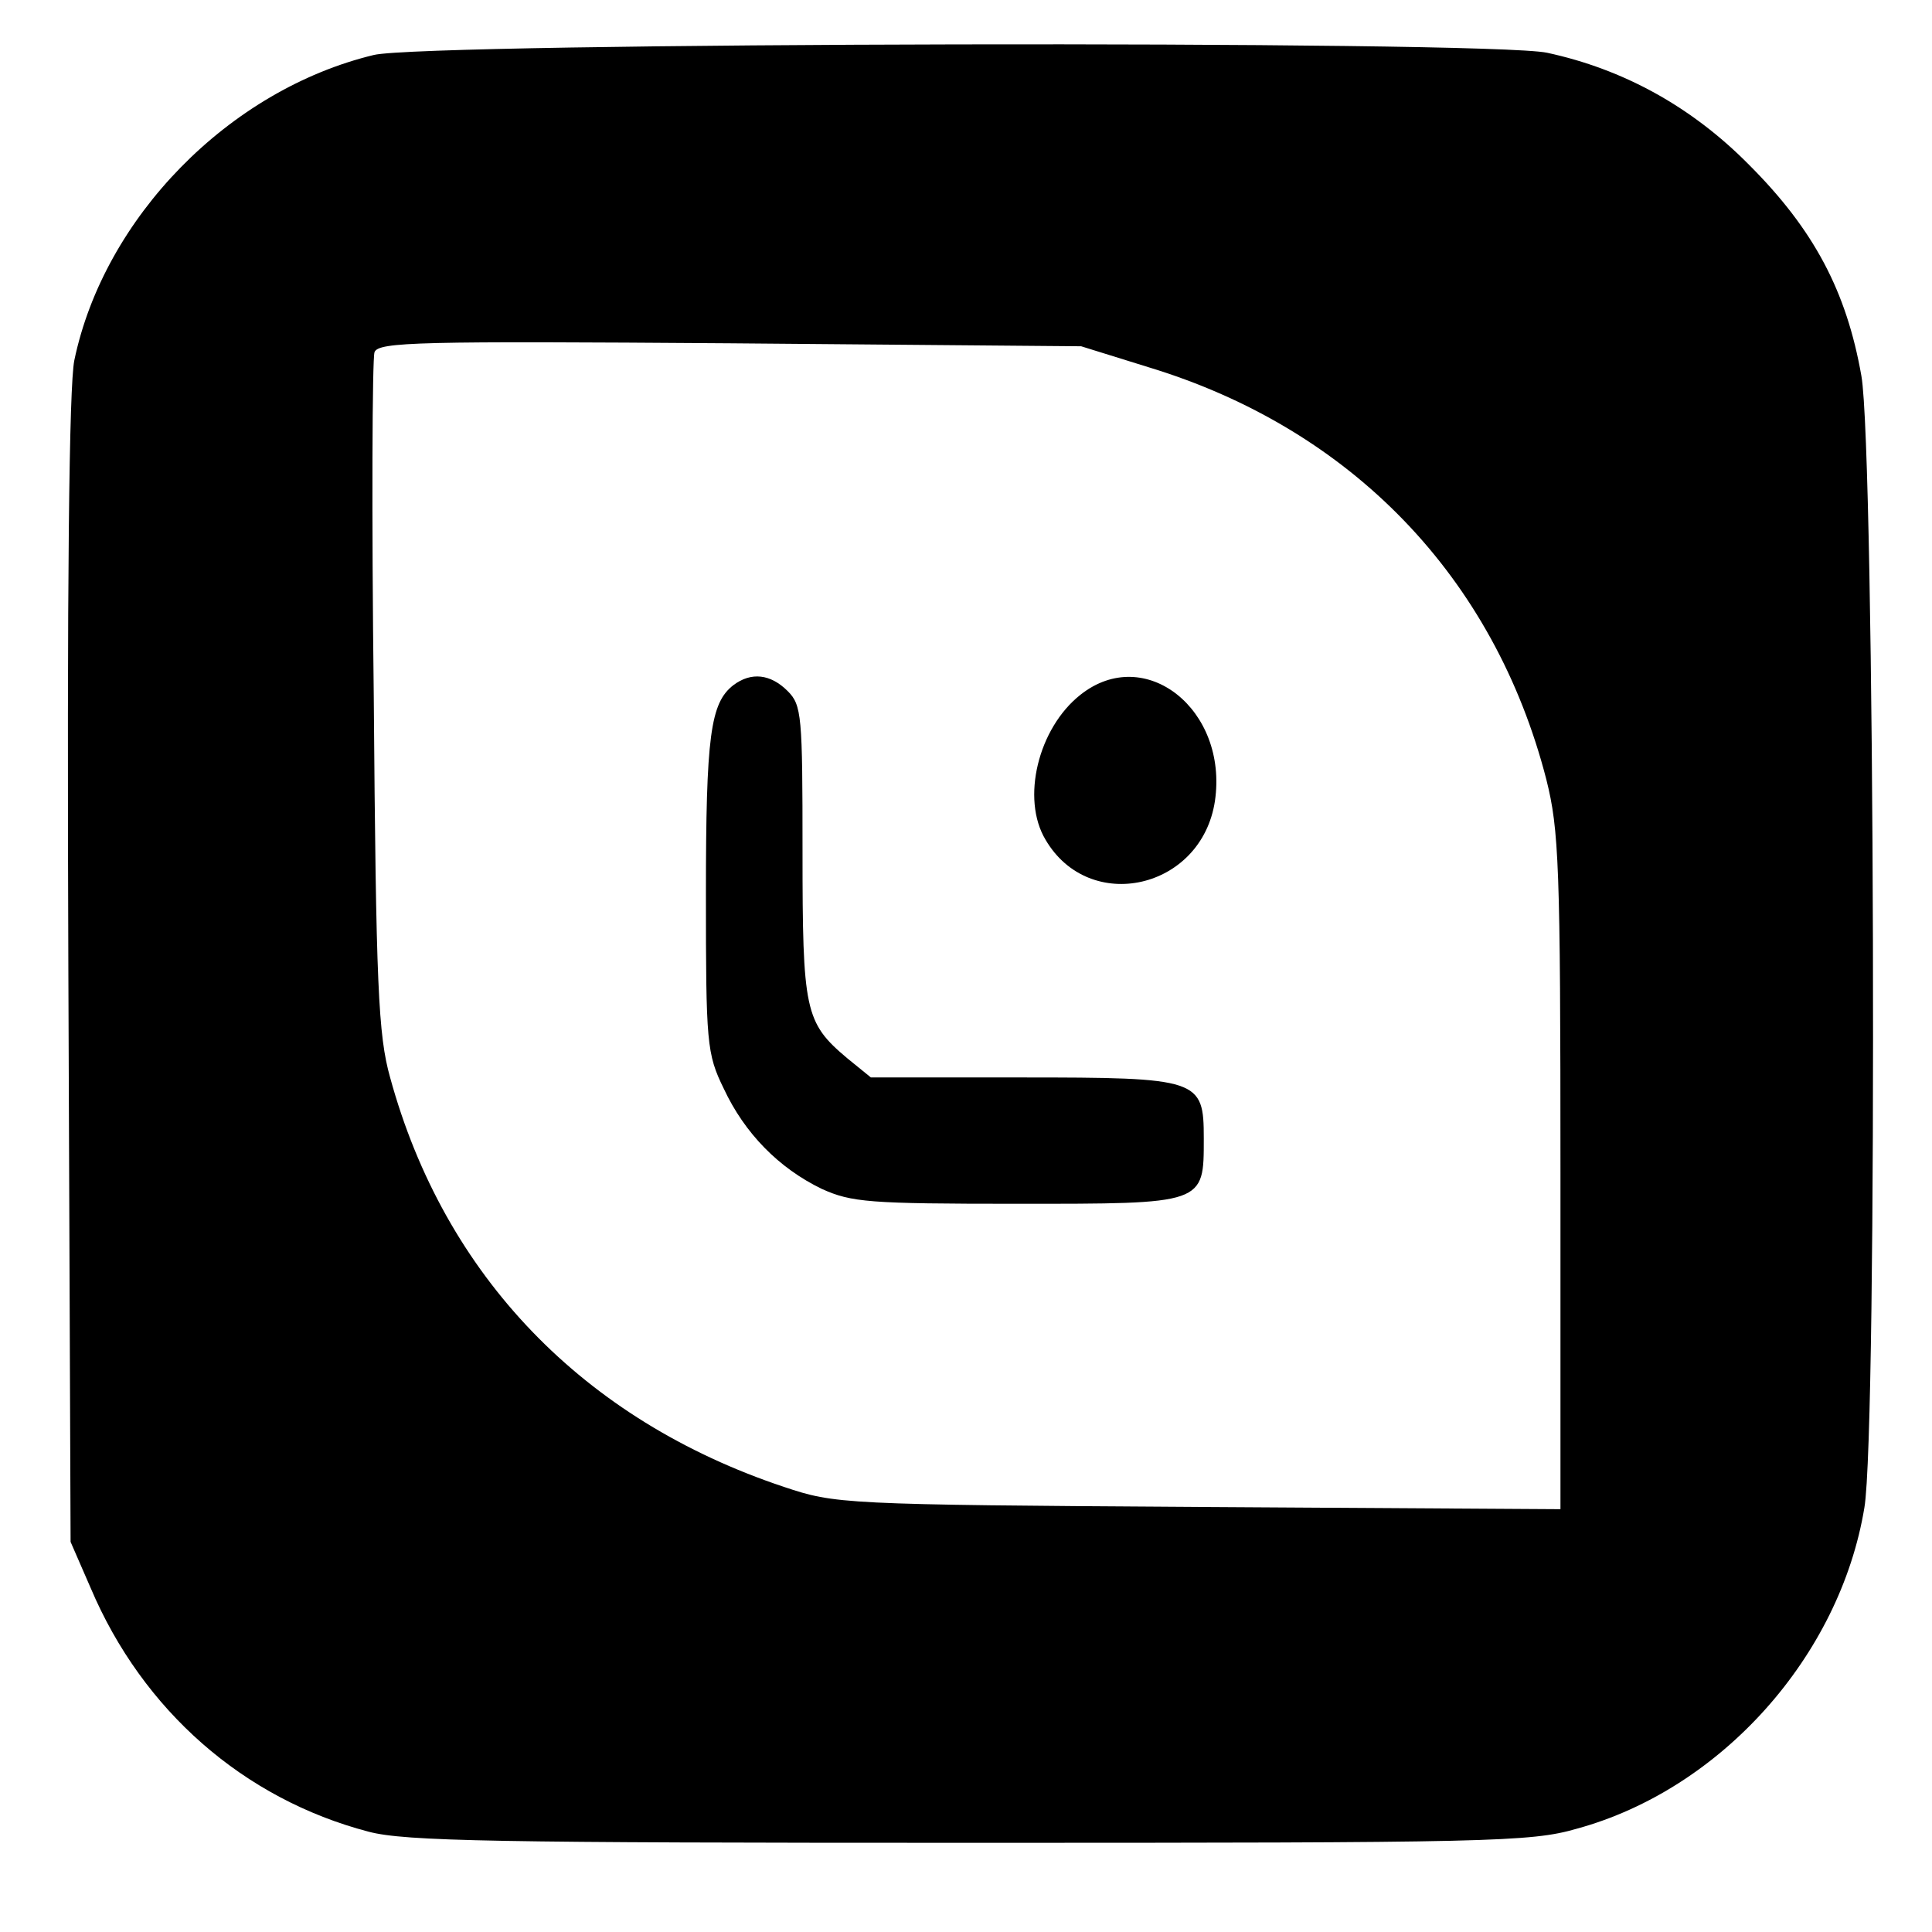 <?xml version="1.0" standalone="no"?>
<!DOCTYPE svg PUBLIC "-//W3C//DTD SVG 20010904//EN"
 "http://www.w3.org/TR/2001/REC-SVG-20010904/DTD/svg10.dtd">
<svg version="1.0" xmlns="http://www.w3.org/2000/svg"
 width="260pt" height="260pt" viewBox="0 0 260 260"
 preserveAspectRatio="xMidYMid meet">
<g transform="translate(0,260) scale(0.1,-0.1)"
fill="#000000" stroke="none">
<path d="M503 2526 c-195 -47 -363 -219 -403 -411 -7 -35 -10 -298 -8 -821 l3
-769 27 -62 c70 -165 206 -284 374 -328 49 -13 172 -15 809 -15 700 0 755 1
817 19 194 53 354 232 387 432 18 105 14 1422 -4 1523 -20 114 -64 197 -151
284 -78 79 -170 129 -272 151 -80 17 -1509 14 -1579 -3z m1042 -420 c274 -83
466 -283 536 -555 17 -68 19 -115 19 -528 l0 -454 -487 3 c-481 3 -489 4 -558
27 -270 90 -457 284 -530 551 -16 57 -19 123 -22 513 -3 246 -2 455 1 463 5
14 61 15 479 12 l472 -4 90 -28z"/>
<path d="M987 1678 c-31 -24 -37 -68 -37 -281 0 -201 1 -215 24 -262 28 -60
74 -107 132 -135 40 -18 63 -20 262 -20 254 0 252 -1 252 88 0 80 -6 82 -246
82 l-202 0 -32 26 c-57 48 -60 64 -60 279 0 182 -1 196 -20 215 -23 23 -49 26
-73 8z"/>
<path d="M1454 1665 c-57 -45 -80 -140 -47 -195 59 -101 210 -67 228 52 18
123 -94 212 -181 143z"/>
</g>
</svg>
